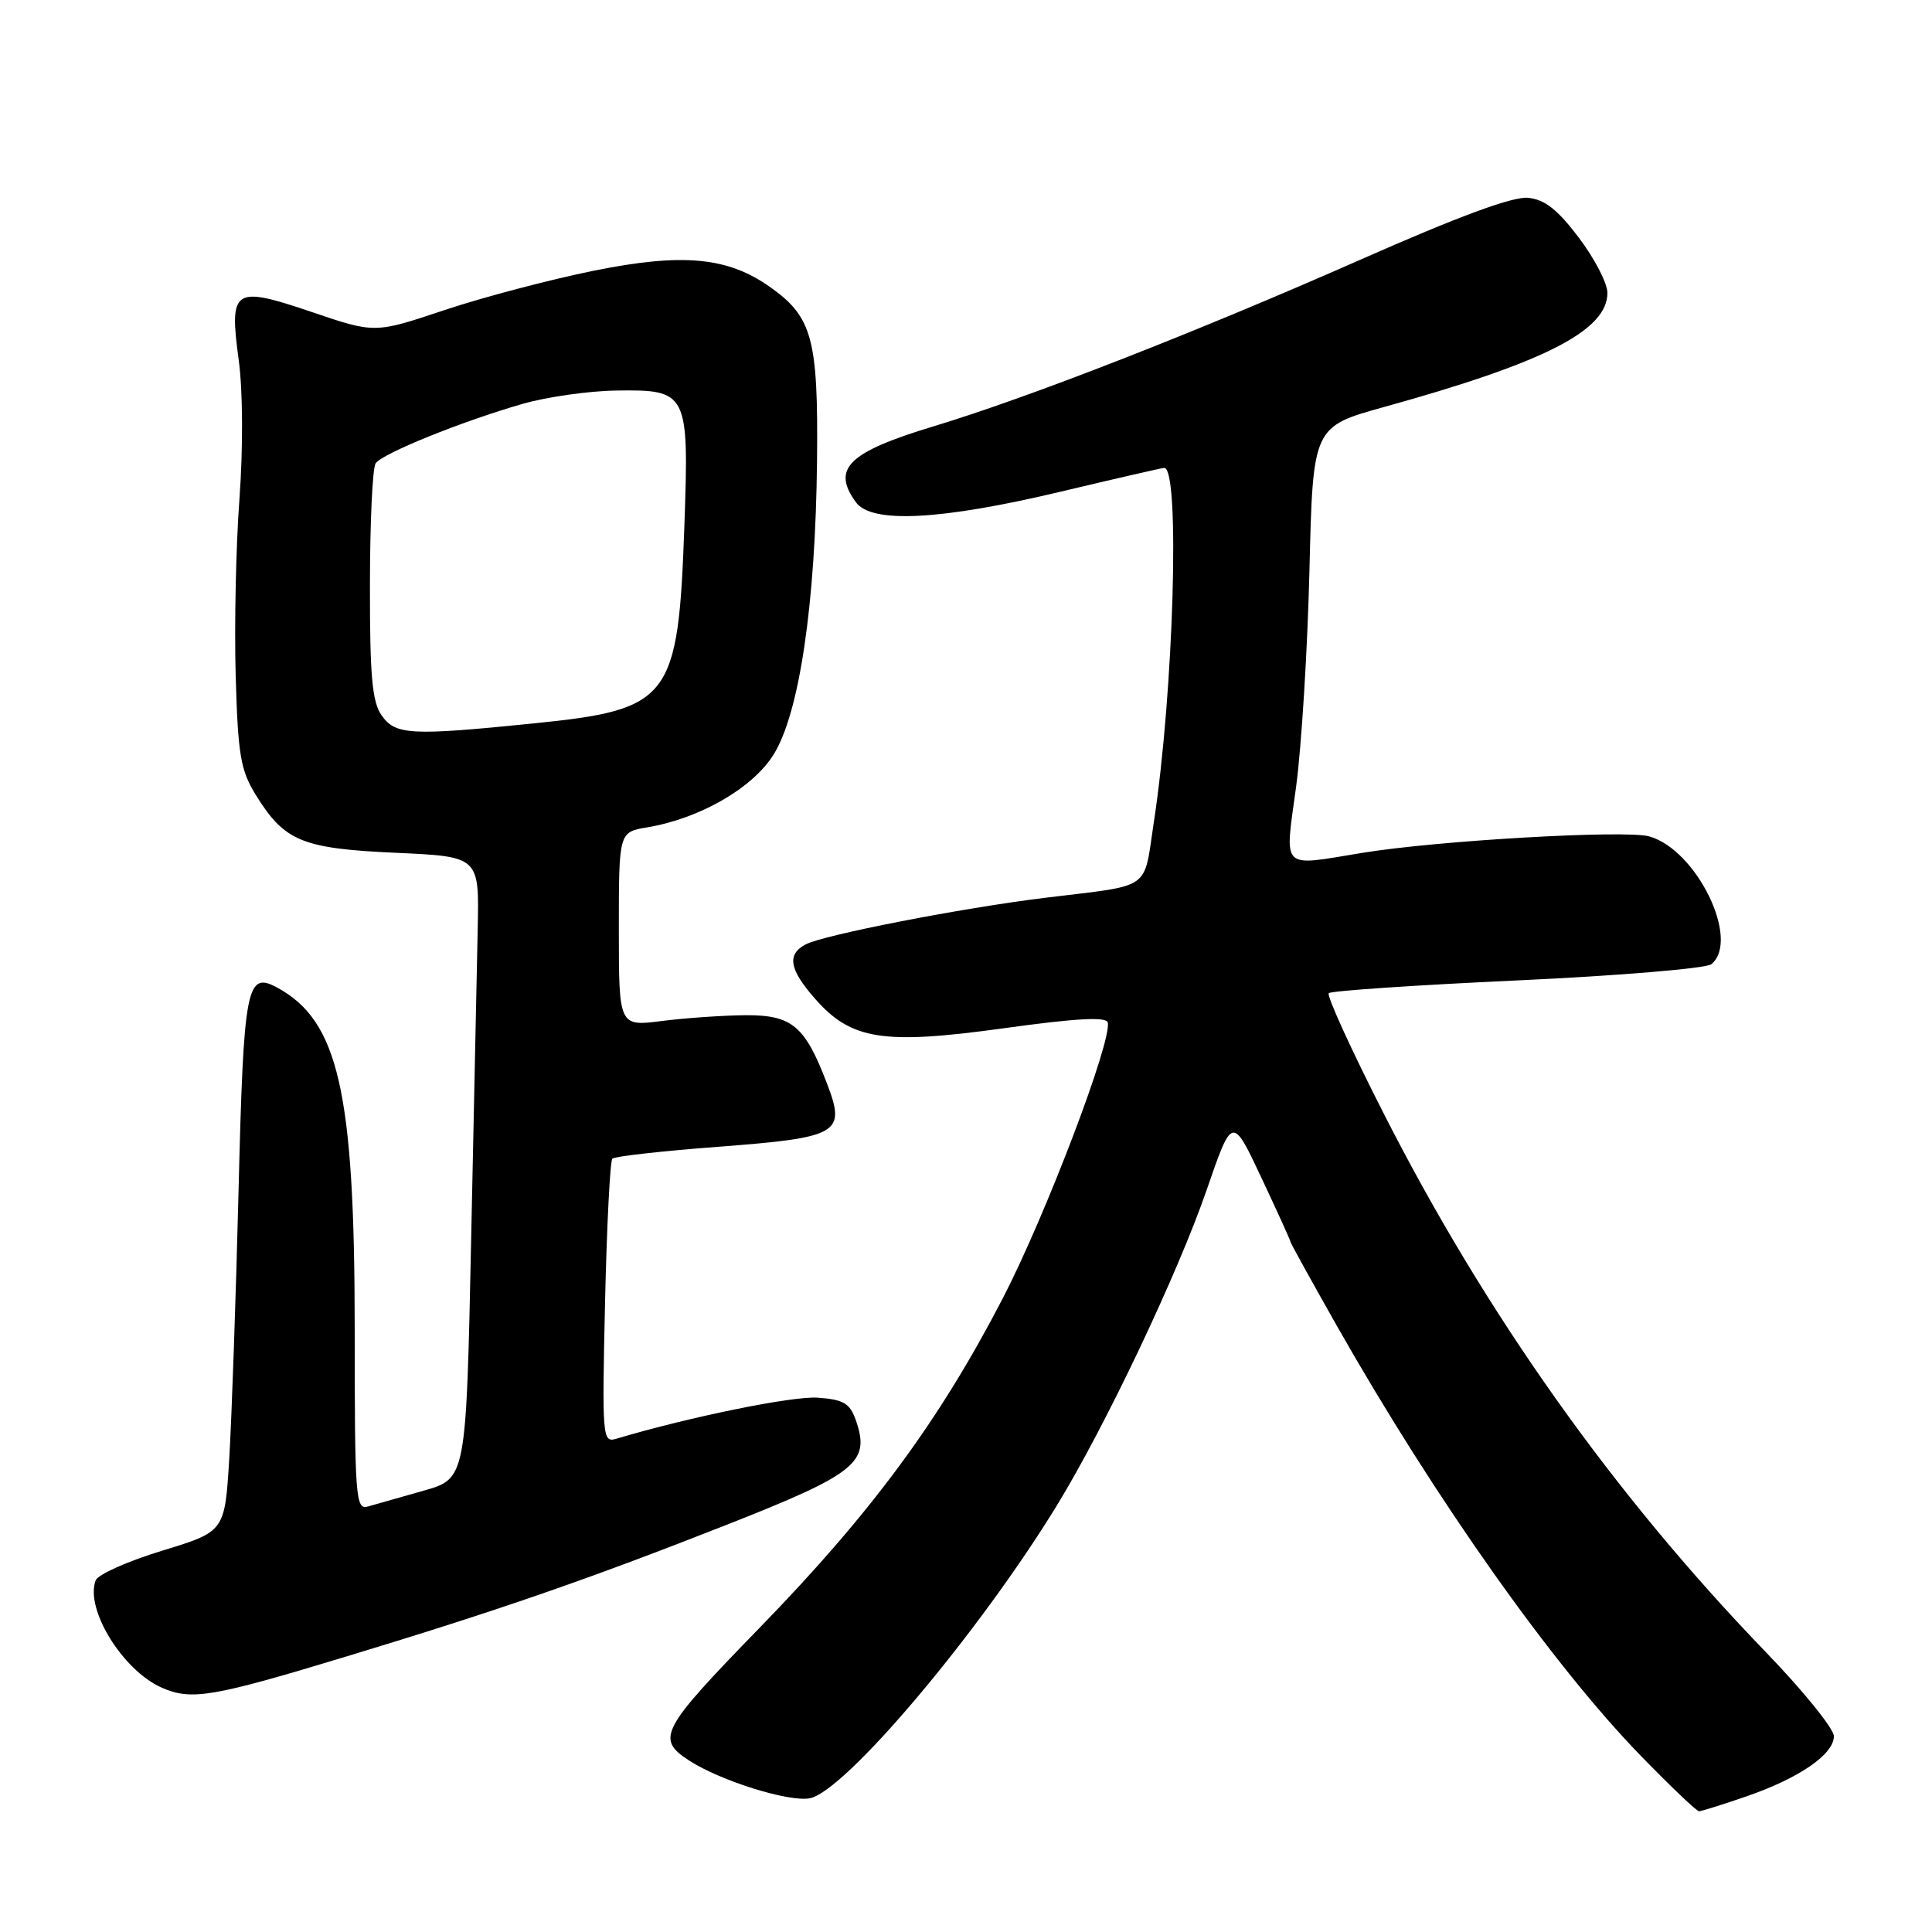 <?xml version="1.0" encoding="UTF-8" standalone="no"?>
<!DOCTYPE svg PUBLIC "-//W3C//DTD SVG 1.1//EN" "http://www.w3.org/Graphics/SVG/1.1/DTD/svg11.dtd" >
<svg xmlns="http://www.w3.org/2000/svg" xmlns:xlink="http://www.w3.org/1999/xlink" version="1.1" viewBox="0 0 256 256">
 <g >
 <path fill="currentColor"
d=" M 231.38 238.04 C 238.38 235.63 243.00 232.46 243.00 230.06 C 243.00 229.07 238.93 224.03 233.95 218.88 C 213.82 198.02 196.89 174.16 183.36 147.57 C 179.04 139.09 175.76 131.90 176.07 131.60 C 176.37 131.29 187.62 130.53 201.06 129.91 C 214.50 129.29 226.06 128.32 226.75 127.77 C 230.67 124.60 224.80 112.54 218.50 110.82 C 215.29 109.95 190.44 111.38 180.50 113.01 C 169.55 114.80 170.22 115.47 171.74 104.25 C 172.46 98.89 173.26 85.96 173.51 75.52 C 173.97 56.54 173.97 56.54 183.46 53.91 C 204.70 48.03 213.01 43.78 212.99 38.80 C 212.99 37.53 211.29 34.25 209.21 31.50 C 206.38 27.76 204.69 26.43 202.47 26.21 C 200.46 26.01 193.28 28.66 180.33 34.38 C 158.39 44.06 136.44 52.63 123.77 56.47 C 112.38 59.91 110.15 62.09 113.42 66.56 C 115.51 69.41 124.66 68.93 140.63 65.13 C 147.85 63.41 153.99 62.00 154.27 62.00 C 156.39 62.00 155.52 91.72 152.90 108.86 C 151.48 118.16 152.84 117.20 138.50 118.96 C 127.45 120.31 109.12 123.88 106.75 125.14 C 104.24 126.47 104.58 128.45 107.99 132.33 C 112.79 137.80 117.01 138.46 133.00 136.25 C 142.52 134.93 146.58 134.70 146.78 135.48 C 147.39 137.84 138.55 161.06 132.89 172.00 C 124.48 188.24 115.47 200.45 100.73 215.61 C 87.49 229.22 86.87 230.39 91.33 233.29 C 95.47 235.97 104.55 238.81 107.30 238.28 C 111.97 237.39 129.66 216.43 140.03 199.50 C 146.46 189.00 156.07 168.75 159.89 157.67 C 163.28 147.84 163.28 147.84 167.14 156.05 C 169.26 160.56 171.00 164.39 171.00 164.55 C 171.00 164.72 173.77 169.72 177.14 175.68 C 190.21 198.69 205.76 220.69 217.51 232.75 C 221.39 236.74 224.82 240.00 225.13 240.00 C 225.44 240.00 228.25 239.12 231.38 238.04 Z  M 46.00 219.46 C 66.10 213.37 77.92 209.27 96.32 202.03 C 113.49 195.27 115.35 193.77 113.41 188.21 C 112.62 185.94 111.79 185.45 108.36 185.20 C 105.04 184.96 91.35 187.75 81.63 190.65 C 79.83 191.19 79.77 190.43 80.17 172.65 C 80.40 162.43 80.84 153.83 81.14 153.53 C 81.44 153.22 87.72 152.52 95.09 151.96 C 111.23 150.73 112.12 150.21 109.58 143.57 C 106.66 135.93 104.96 134.50 98.84 134.52 C 95.90 134.54 90.91 134.88 87.75 135.28 C 82.00 136.02 82.00 136.02 82.00 123.14 C 82.00 110.26 82.00 110.26 85.75 109.63 C 92.67 108.48 99.68 104.46 102.47 100.04 C 105.91 94.60 108.07 80.07 108.26 61.02 C 108.43 44.95 107.64 42.02 102.12 38.09 C 96.46 34.05 90.52 33.49 78.72 35.86 C 72.90 37.04 63.97 39.39 58.89 41.09 C 49.66 44.18 49.66 44.18 41.36 41.36 C 30.92 37.82 30.34 38.20 31.64 47.78 C 32.18 51.81 32.22 59.38 31.73 66.08 C 31.26 72.36 31.04 82.92 31.23 89.54 C 31.53 100.04 31.87 102.06 33.90 105.34 C 37.69 111.48 40.02 112.44 52.45 113.00 C 63.50 113.50 63.50 113.50 63.30 123.00 C 63.19 128.22 62.80 146.77 62.43 164.21 C 61.77 195.92 61.77 195.92 56.14 197.52 C 53.04 198.40 49.71 199.34 48.75 199.62 C 47.12 200.10 47.00 198.52 47.00 176.19 C 47.00 144.65 44.86 135.24 36.69 130.84 C 32.66 128.67 32.28 130.71 31.61 157.77 C 31.26 171.92 30.70 187.87 30.38 193.22 C 29.79 202.94 29.79 202.94 21.50 205.47 C 16.94 206.86 12.97 208.63 12.68 209.40 C 11.23 213.17 16.22 221.29 21.38 223.60 C 25.34 225.36 28.05 224.91 46.00 219.46 Z  M 50.56 94.78 C 49.31 93.00 49.00 89.53 49.02 77.53 C 49.02 69.26 49.36 62.01 49.77 61.40 C 50.64 60.10 61.13 55.85 69.26 53.51 C 72.43 52.60 78.01 51.80 81.65 51.75 C 91.11 51.61 91.30 51.98 90.69 69.50 C 89.87 92.74 88.91 94.01 70.66 95.86 C 54.38 97.51 52.39 97.40 50.56 94.78 Z "/>
</g>
</svg>